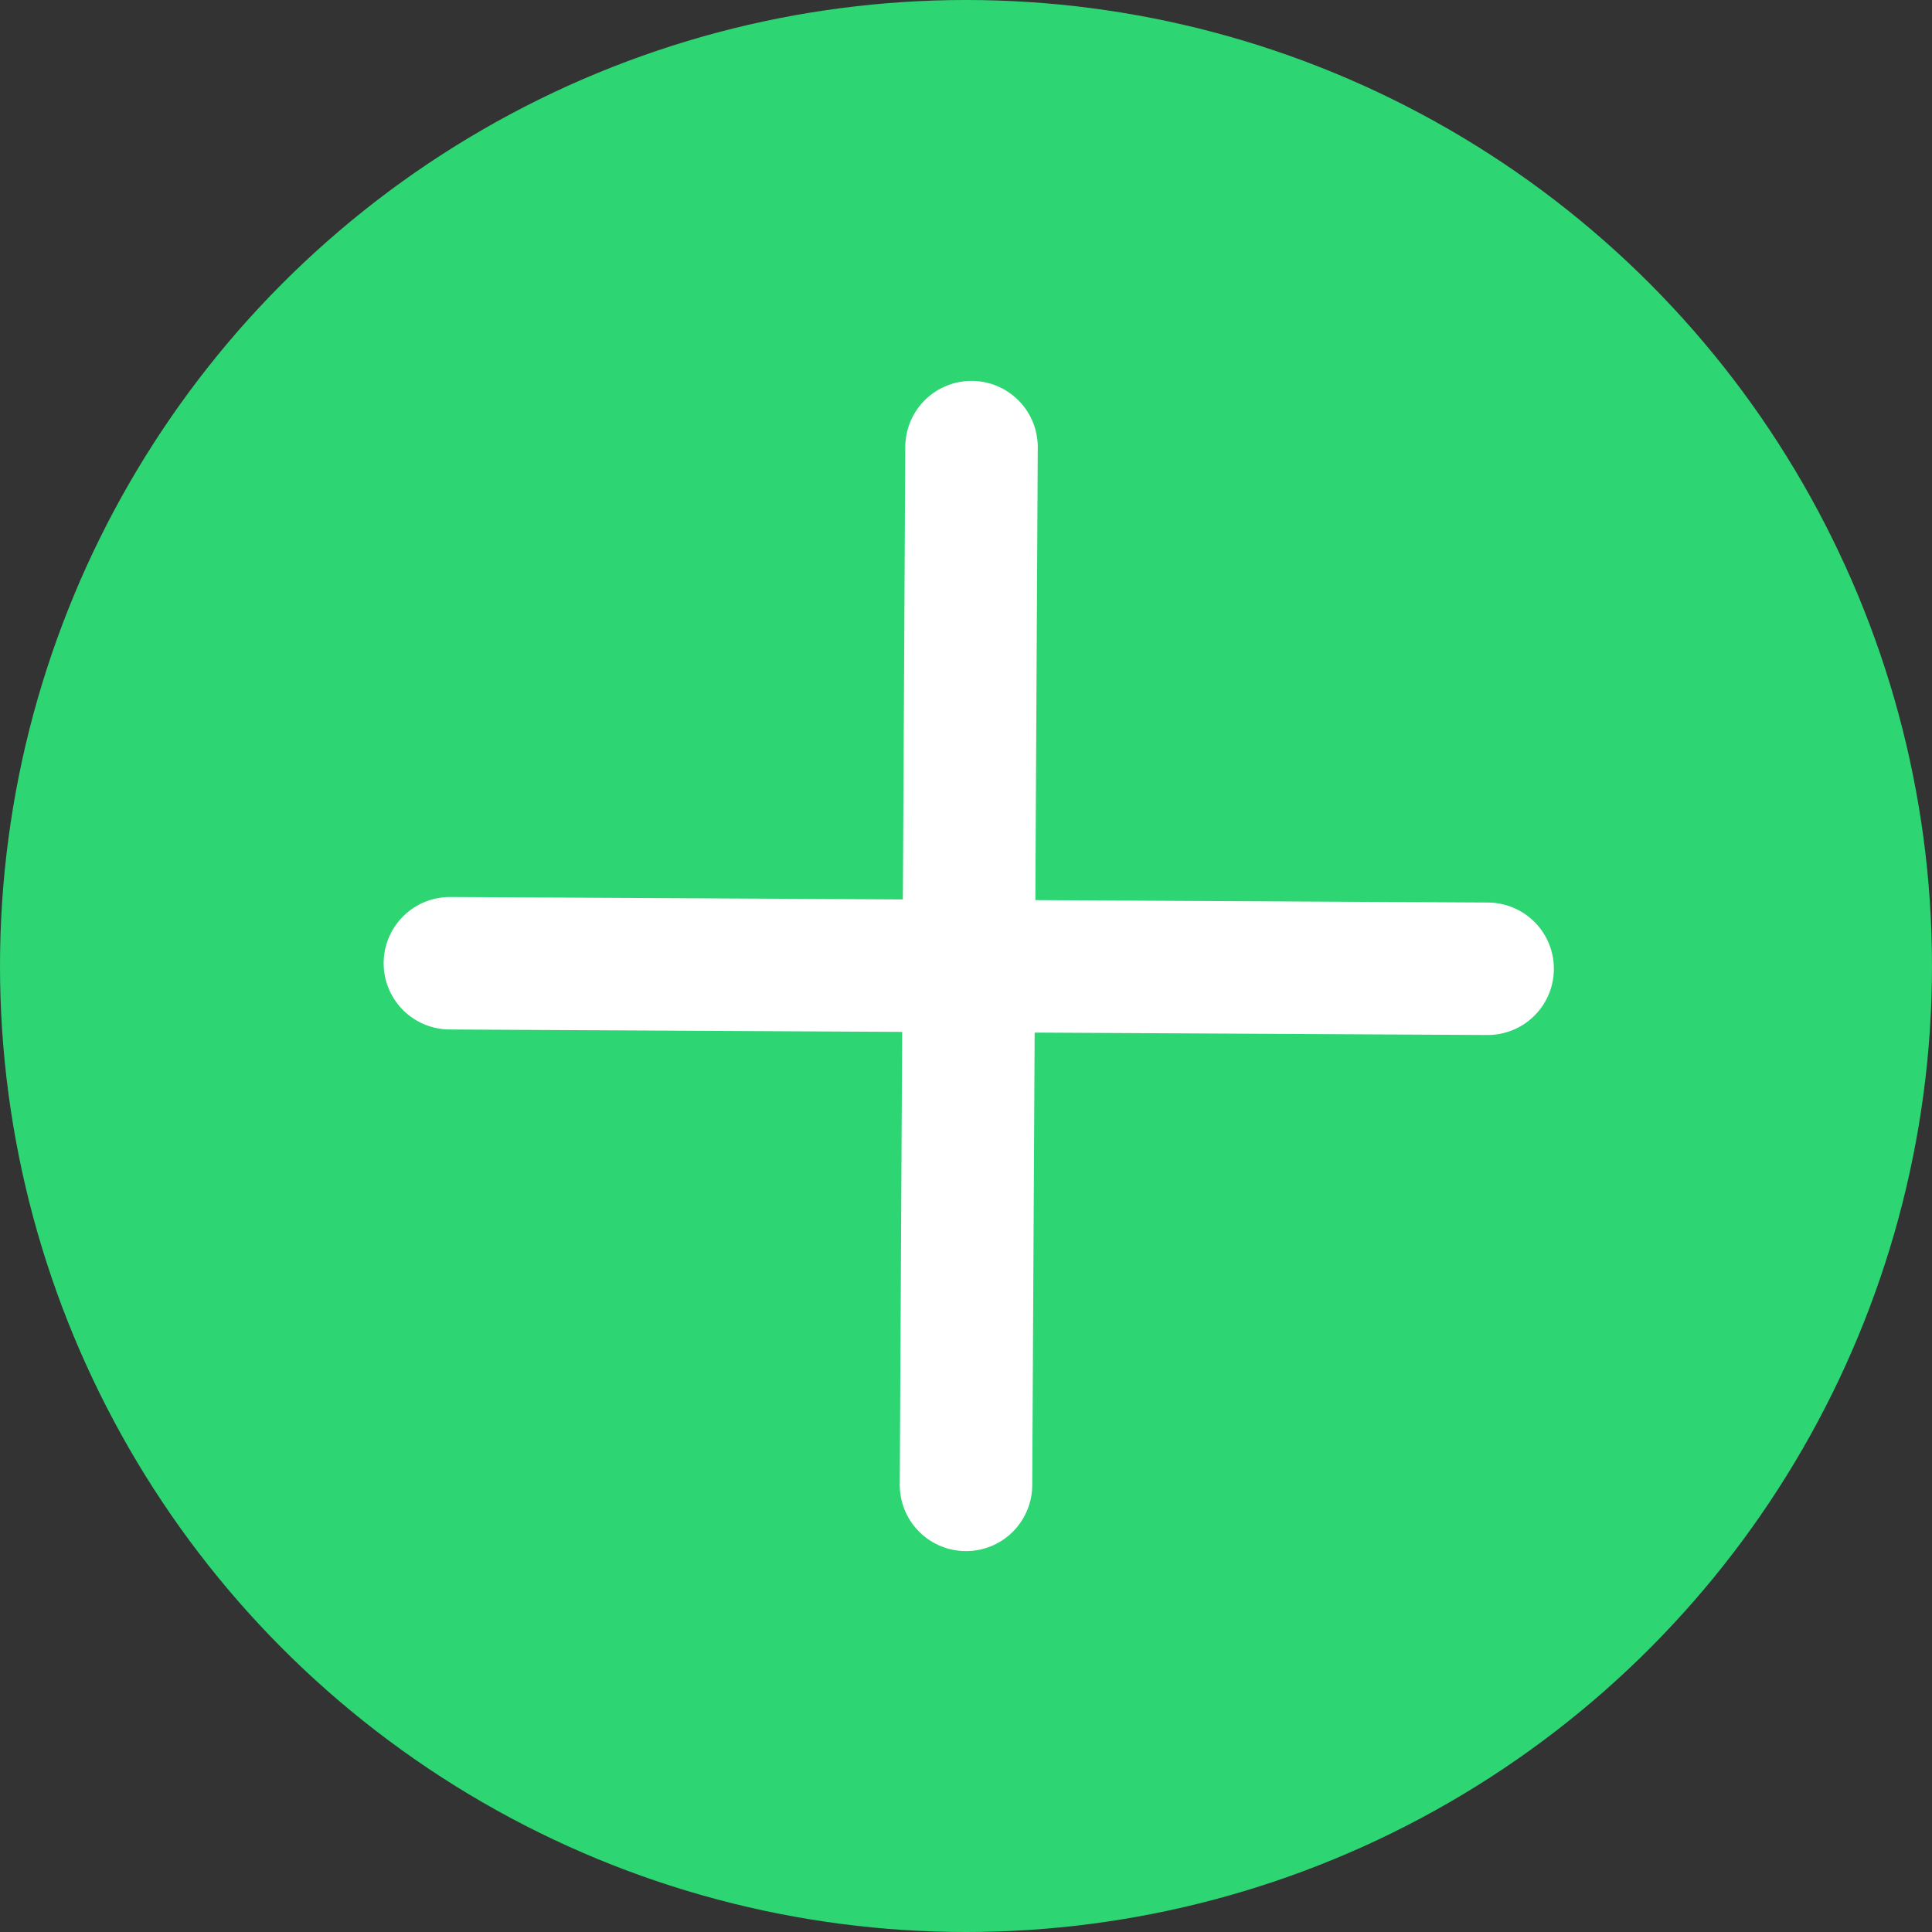 <svg xmlns="http://www.w3.org/2000/svg" width="350" height="350" viewBox="0 0 350 350">
  <rect x="0" y="0" width="350" height="350" fill="#333333" stroke="none"/>
  <g id="increase-cart-item" transform="translate(-32 -788)">
    <circle id="Ellipse_205" data-name="Ellipse 205" cx="175" cy="175" r="175" transform="translate(32 788)" fill="#2ed573"/>
    <line id="Line_134" data-name="Line 134" x2="188" y2="1" transform="translate(113.5 962.5)" fill="none" stroke="#fff" stroke-linecap="round" stroke-width="24"/>
    <line id="Line_135" data-name="Line 135" x2="188" y2="1" transform="translate(208 869) rotate(90)" fill="none" stroke="#fff" stroke-linecap="round" stroke-width="24"/>
  </g>
</svg>
